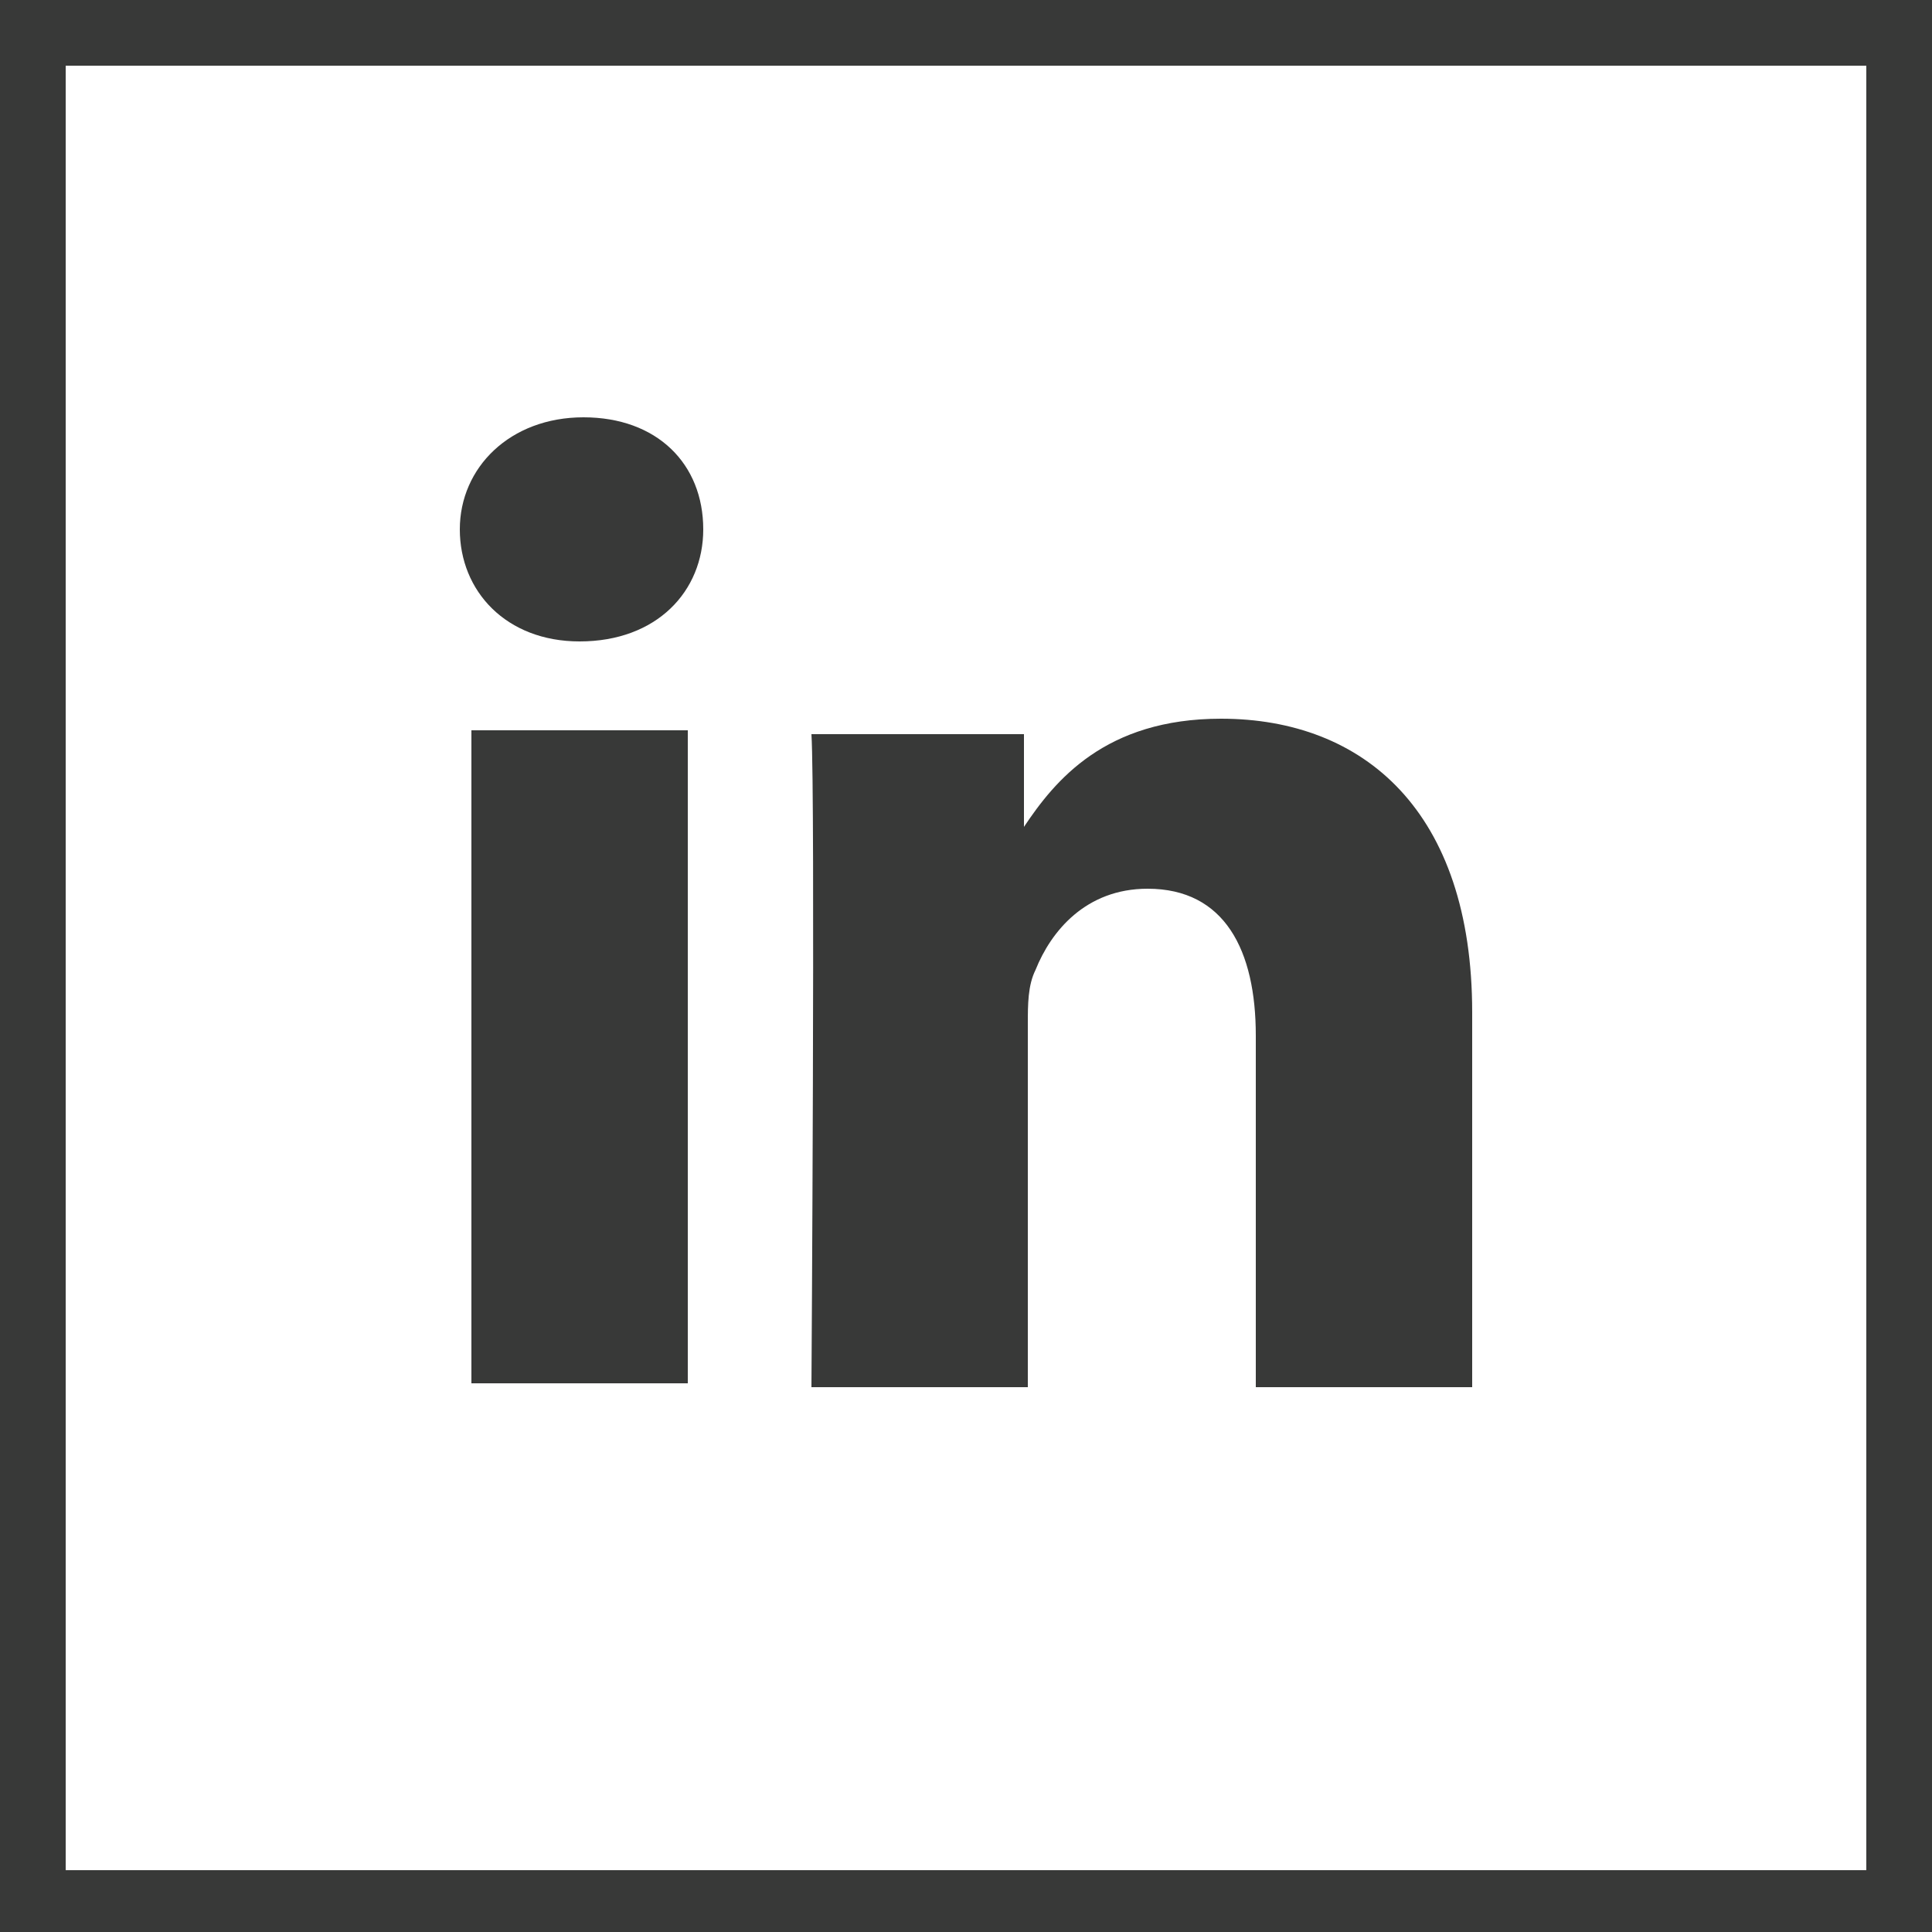 <?xml version="1.0" encoding="utf-8"?>
<!-- Generator: Adobe Illustrator 19.2.1, SVG Export Plug-In . SVG Version: 6.00 Build 0)  -->
<svg version="1.1" id="Layer_1" xmlns="http://www.w3.org/2000/svg" xmlns:xlink="http://www.w3.org/1999/xlink" x="0px" y="0px"
	 viewBox="0 0 50 50" style="enable-background:new 0 0 50 50;" xml:space="preserve">
<style type="text/css">
	.st0{fill:#383938;}
</style>
<g id="Line">
	<g>
		<path class="st0" d="M48.3,1.7v46.7H1.7V1.7H48.3 M50,0H0v50h50V0L50,0z"/>
		<path class="st0" d="M48.3,1.7v46.7H1.7V1.7H48.3 M50,0H0v50h50V0L50,0z"/>
	</g>
	<path class="st0" d="M38.1,35.9v-9.7c0-5.2-2.8-7.6-6.5-7.6c-3,0-4.3,1.6-5.1,2.8v-2.4H21c0.1,1.6,0,16.9,0,16.9h5.6v-9.4
		c0-0.5,0-1,0.2-1.4c0.4-1,1.3-2.1,2.9-2.1c2,0,2.8,1.6,2.8,3.8v9.1L38.1,35.9L38.1,35.9z M15,16.6c2,0,3.2-1.3,3.2-2.9
		c0-1.7-1.2-2.9-3.1-2.9s-3.2,1.3-3.2,2.9C11.9,15.3,13.1,16.6,15,16.6L15,16.6z M17.8,35.9V18.9h-5.6v16.9H17.8z"/>
</g>
</svg>
